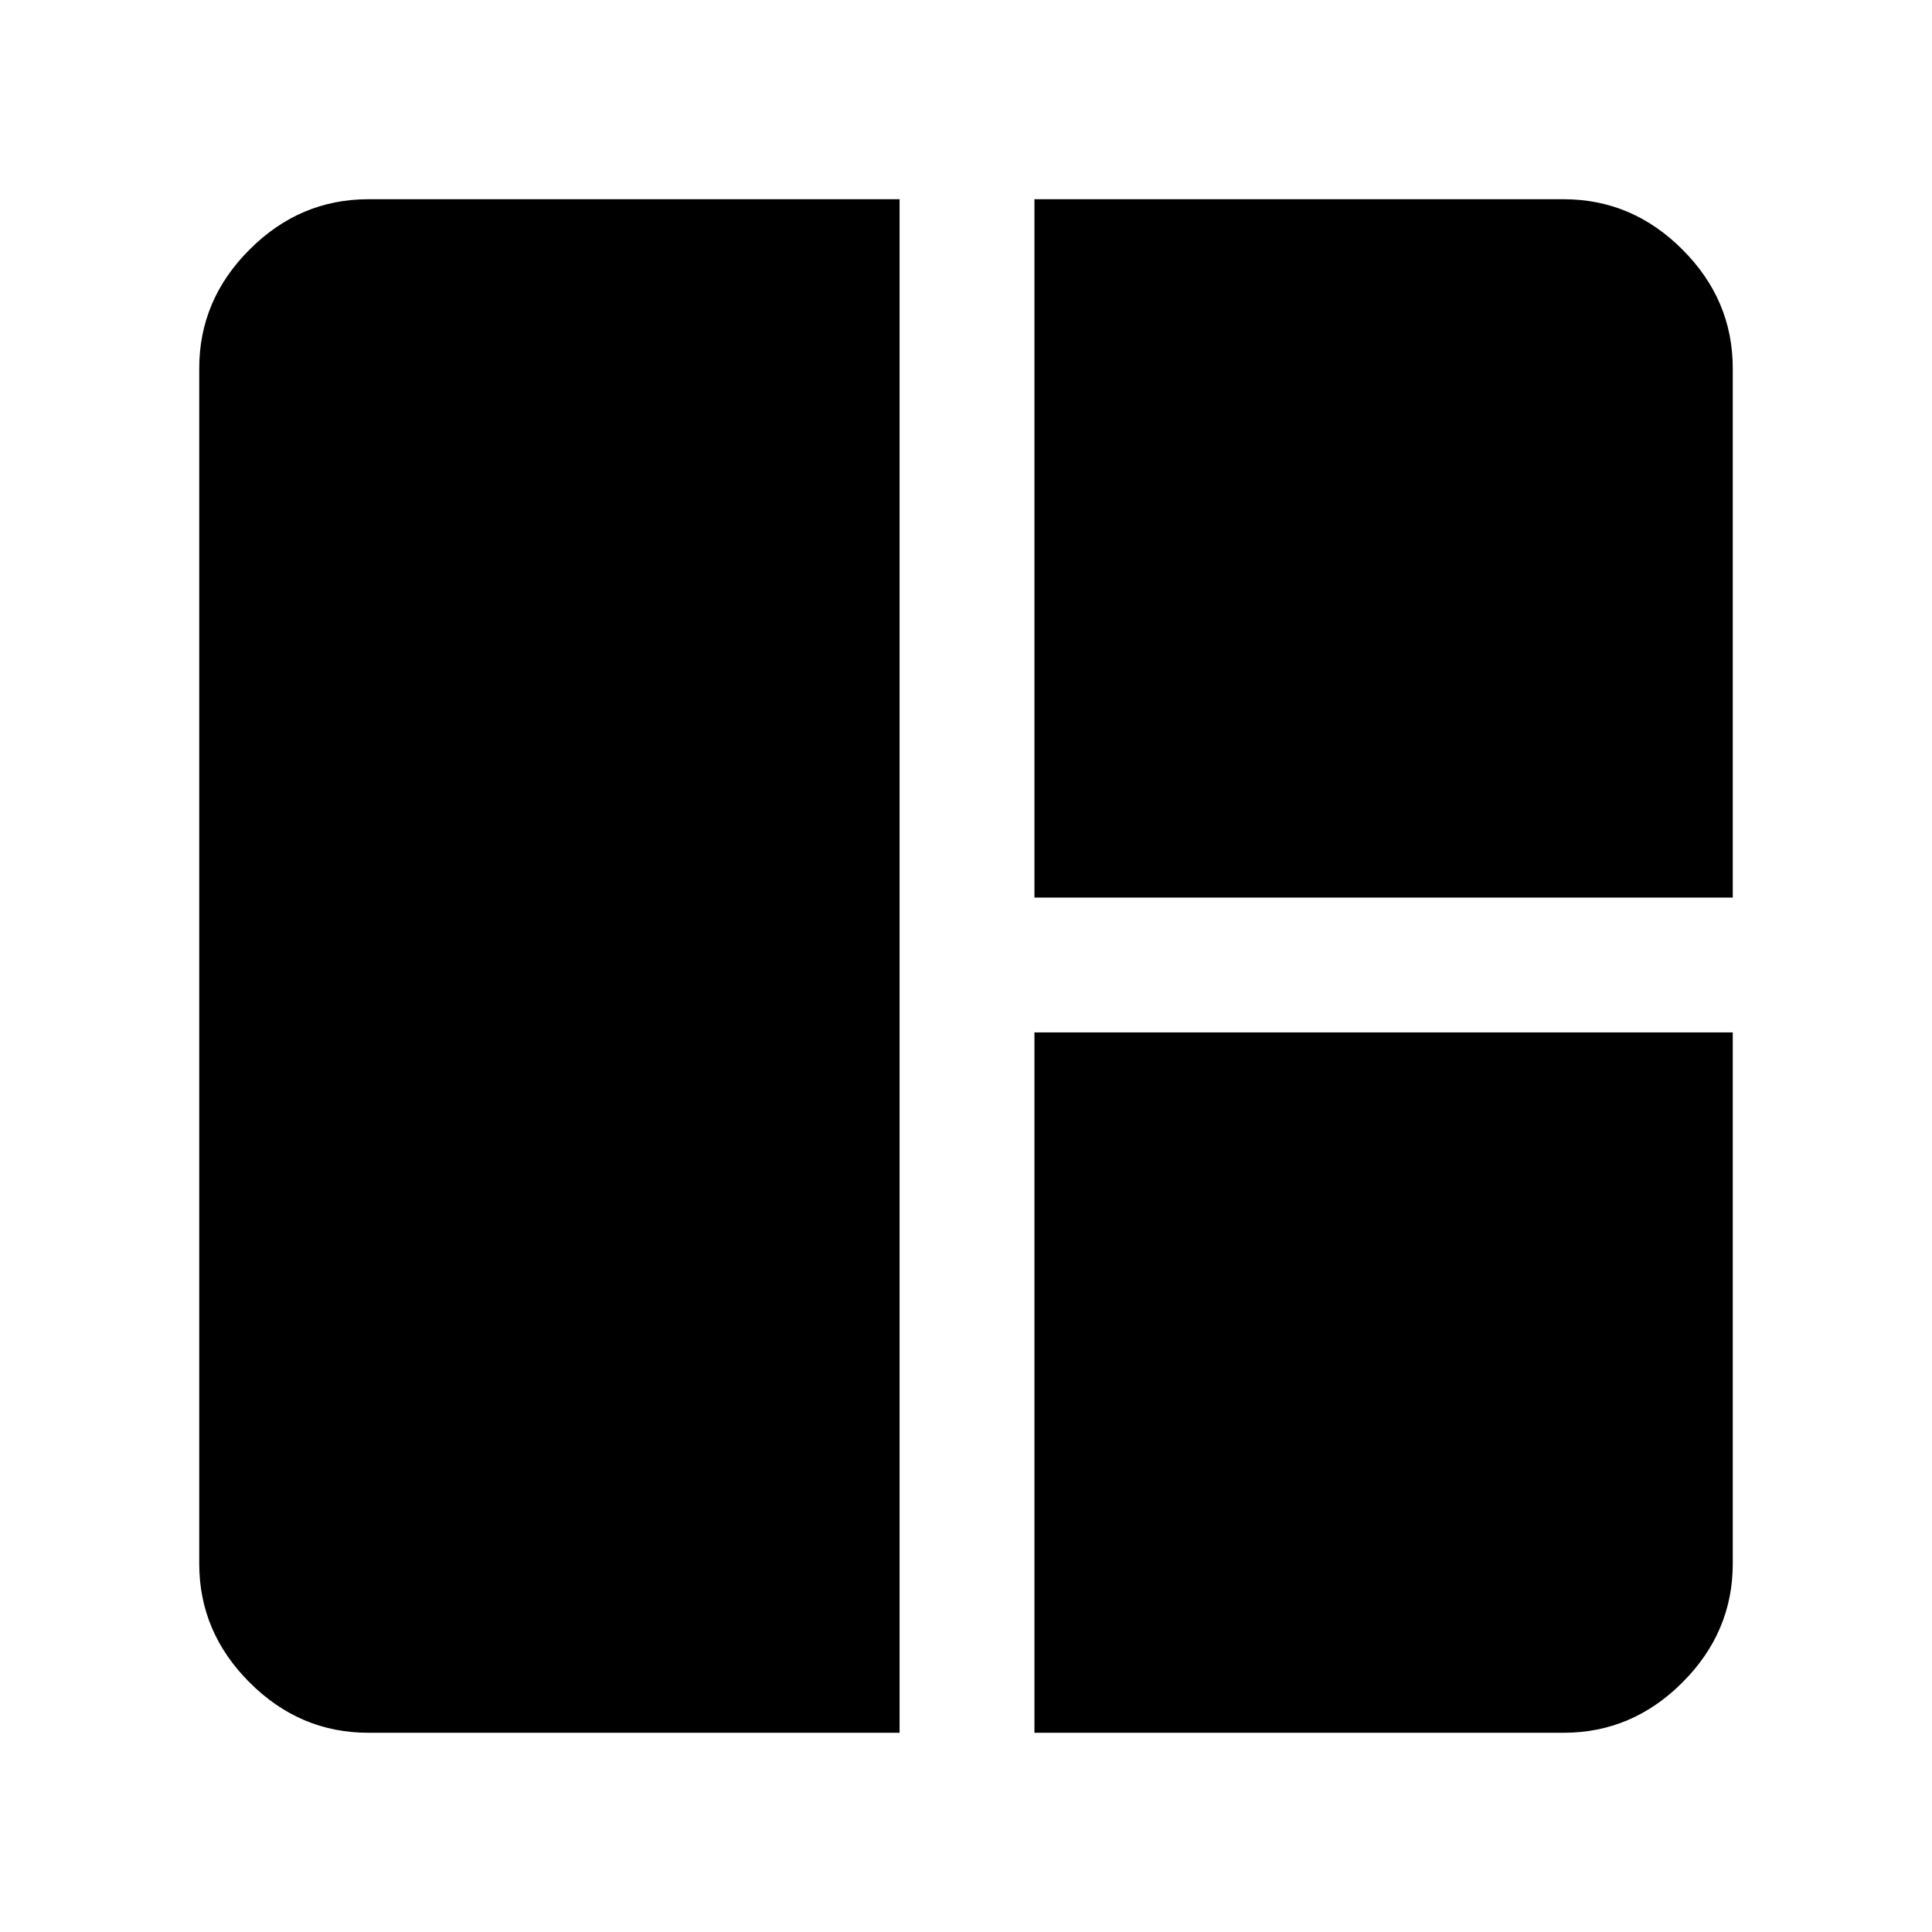 <svg xmlns="http://www.w3.org/2000/svg" height="40" width="40"><path d="M18.625 35.875h-11q-1.417 0-2.458-1.042-1.042-1.041-1.042-2.458V7.625q0-1.417 1.042-2.458 1.041-1.042 2.458-1.042h11Zm2.792-17.292V4.125h10.958q1.417 0 2.458 1.042 1.042 1.041 1.042 2.458v10.958Zm0 17.292v-14.5h14.458v11q0 1.417-1.042 2.458-1.041 1.042-2.458 1.042Z"/></svg>